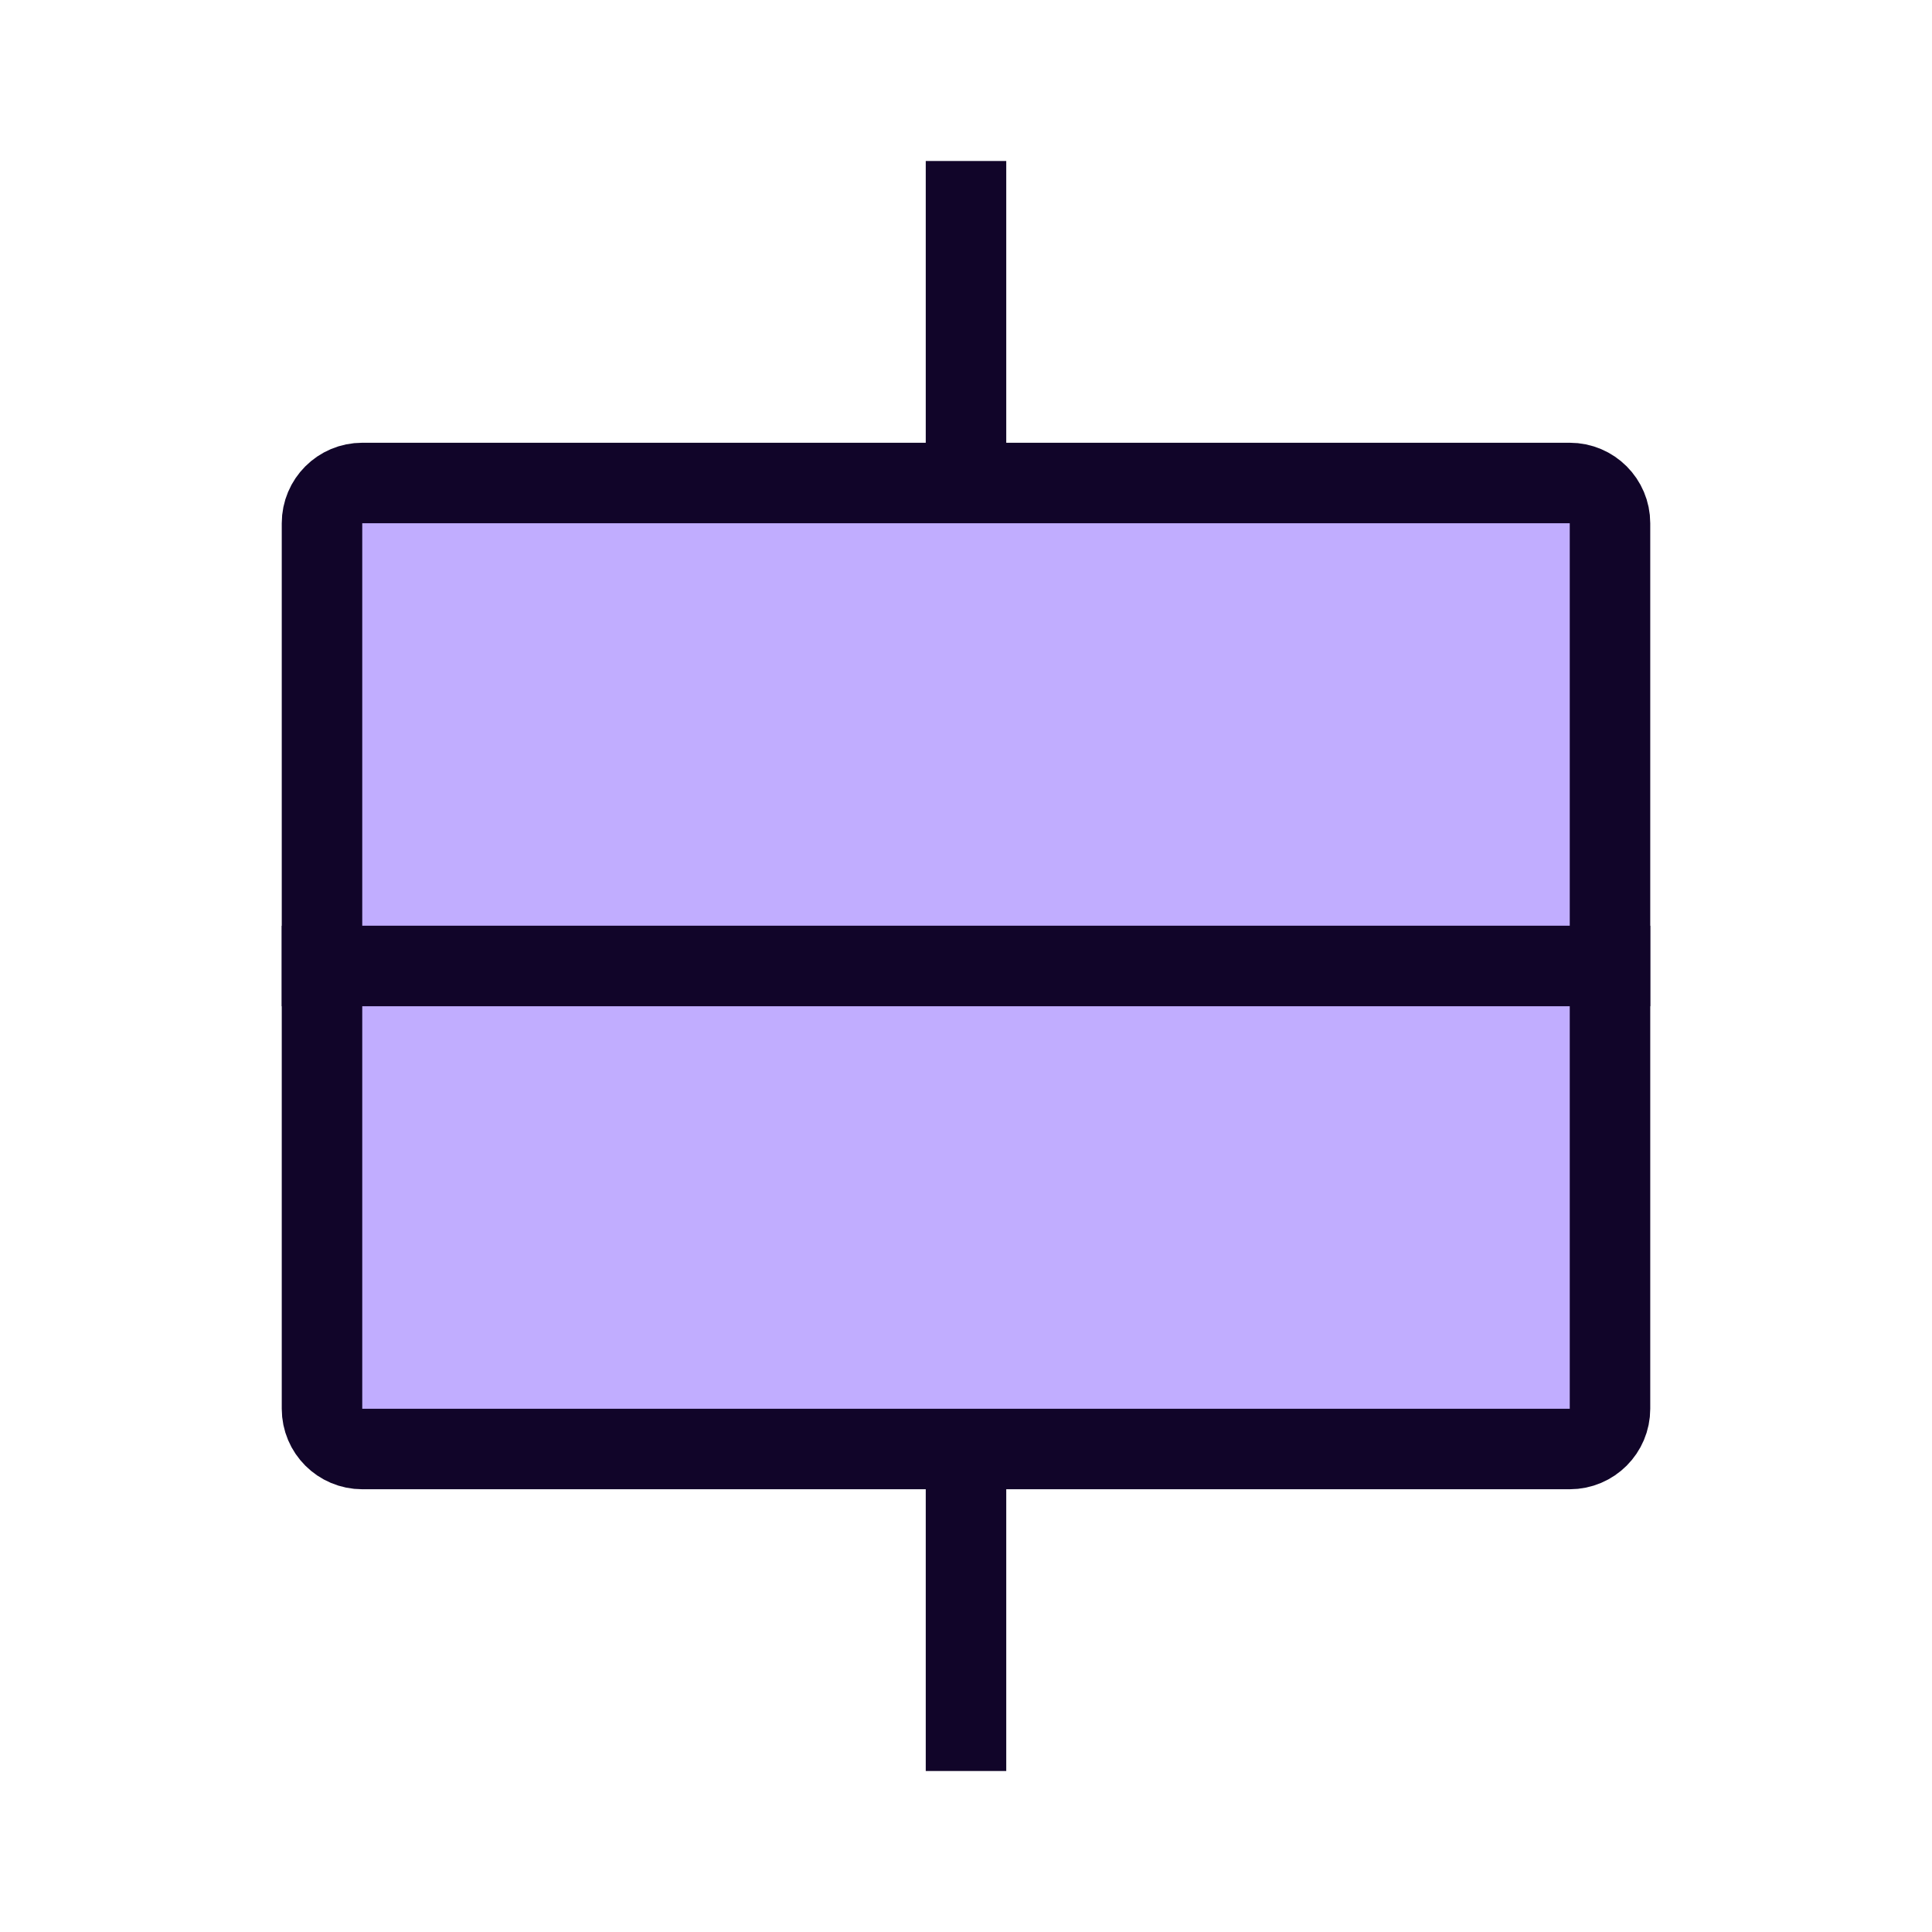 <svg width="24" height="24" viewBox="0 0 24 24" fill="none" xmlns="http://www.w3.org/2000/svg">
<path d="M12 22L12 2" stroke="#110529"/>
<path d="M4 6.5C4 6.224 4.224 6 4.5 6H19.5C19.776 6 20 6.224 20 6.5V12H4V6.5Z" fill="#C1ADFF" stroke="#110529"/>
<path d="M4 12H20V17.5C20 17.776 19.776 18 19.5 18H4.5C4.224 18 4 17.776 4 17.5V12Z" fill="#C1ADFF" stroke="#110529"/>
</svg>
